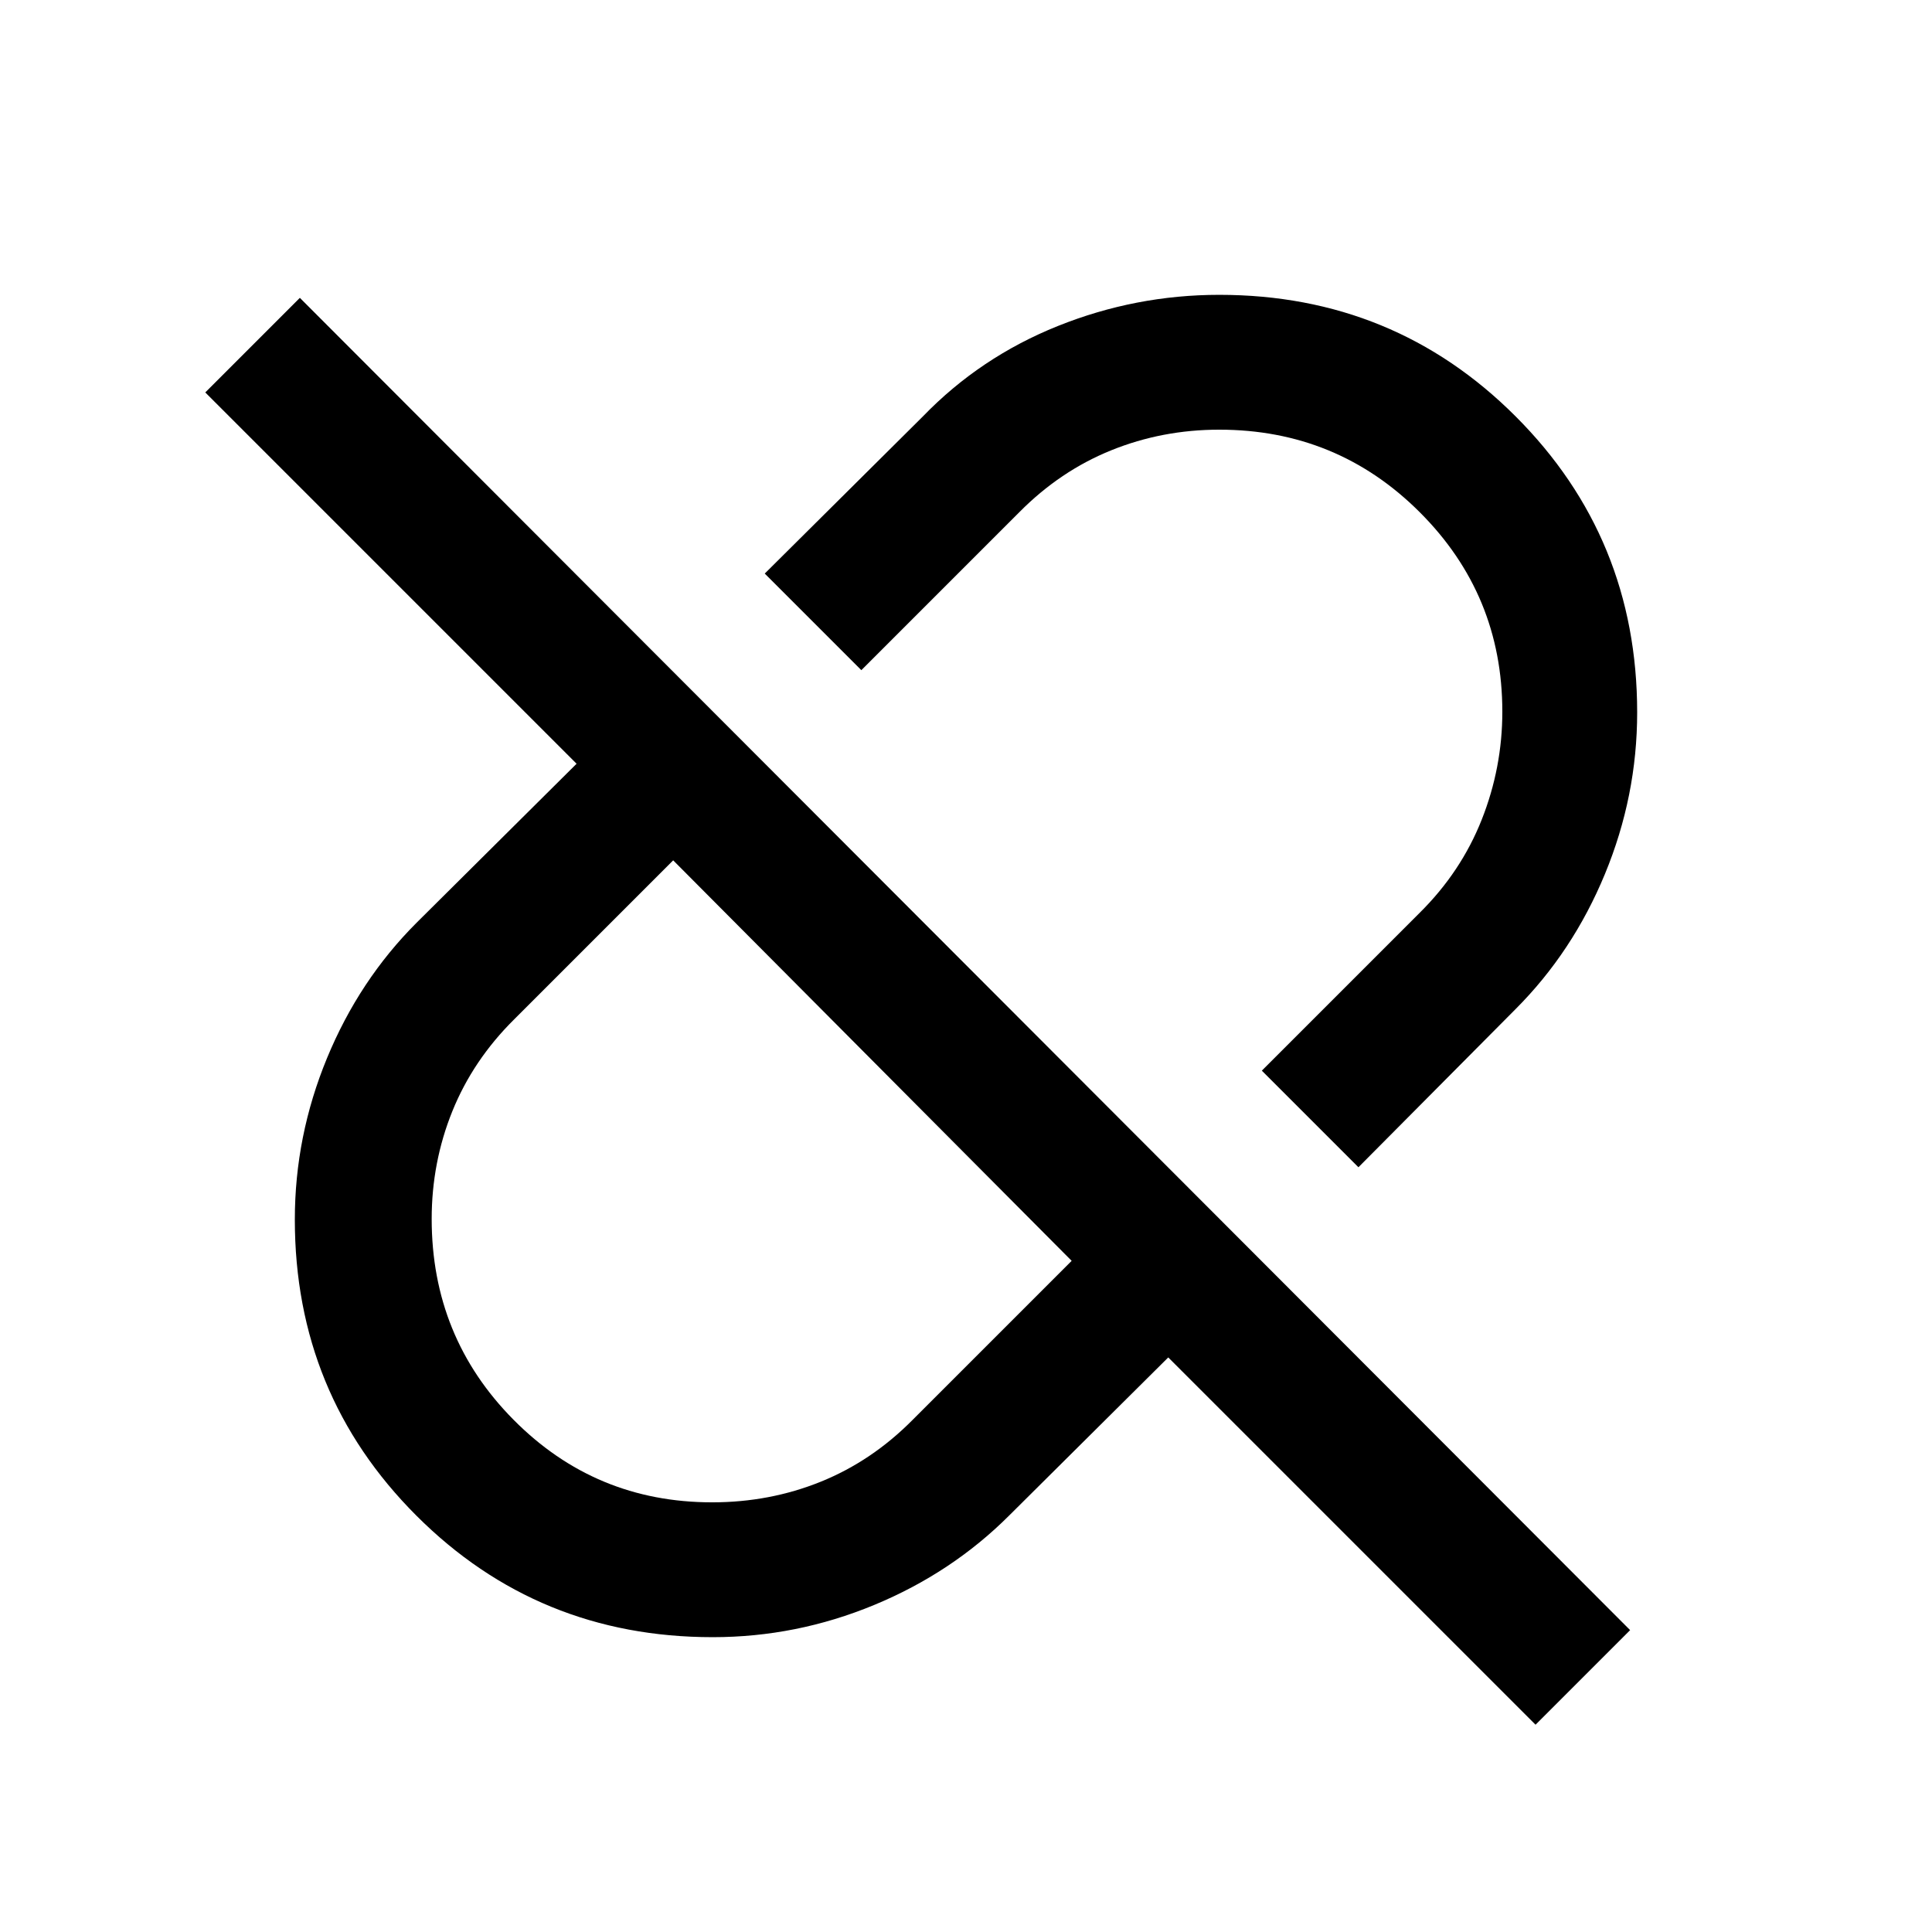 <svg xmlns="http://www.w3.org/2000/svg" height="20" viewBox="0 -960 960 960" width="20"><path d="m675-380-48-48 78.5-78.5q20.48-20.29 30.74-46.17 10.26-25.89 10.26-53.69 0-58.14-41.05-99.14-41.04-41-99.63-41-28.32 0-53.68 10.26-25.37 10.26-45.64 30.74L428-627l-48-48 78.5-78q28.5-29.5 67.13-45 38.63-15.5 80.22-15.5 86.88 0 147.27 60.41Q813.5-692.69 813.5-606q0 41.5-16 80.25T753-458.5L675-380ZM353.85-213.5q28.65 0 54.01-10.26 25.37-10.26 45.64-30.74l79-79-198-199-79 79q-20.48 20.29-30.74 45.68-10.26 25.4-10.26 53.49 0 58.74 40.66 99.78 40.65 41.05 98.69 41.05ZM763-103 580.5-285.5l-79 78.5q-28.5 28.5-67.13 44.5-38.63 16-80.22 16-86.88 0-147.27-60.41Q146.5-267.31 146.5-354q0-41.5 16-80.25T207-501.5l79.5-79L102-765l47-47 661 662-47 47ZM433-433Zm94.5-94.5Z"/></svg>